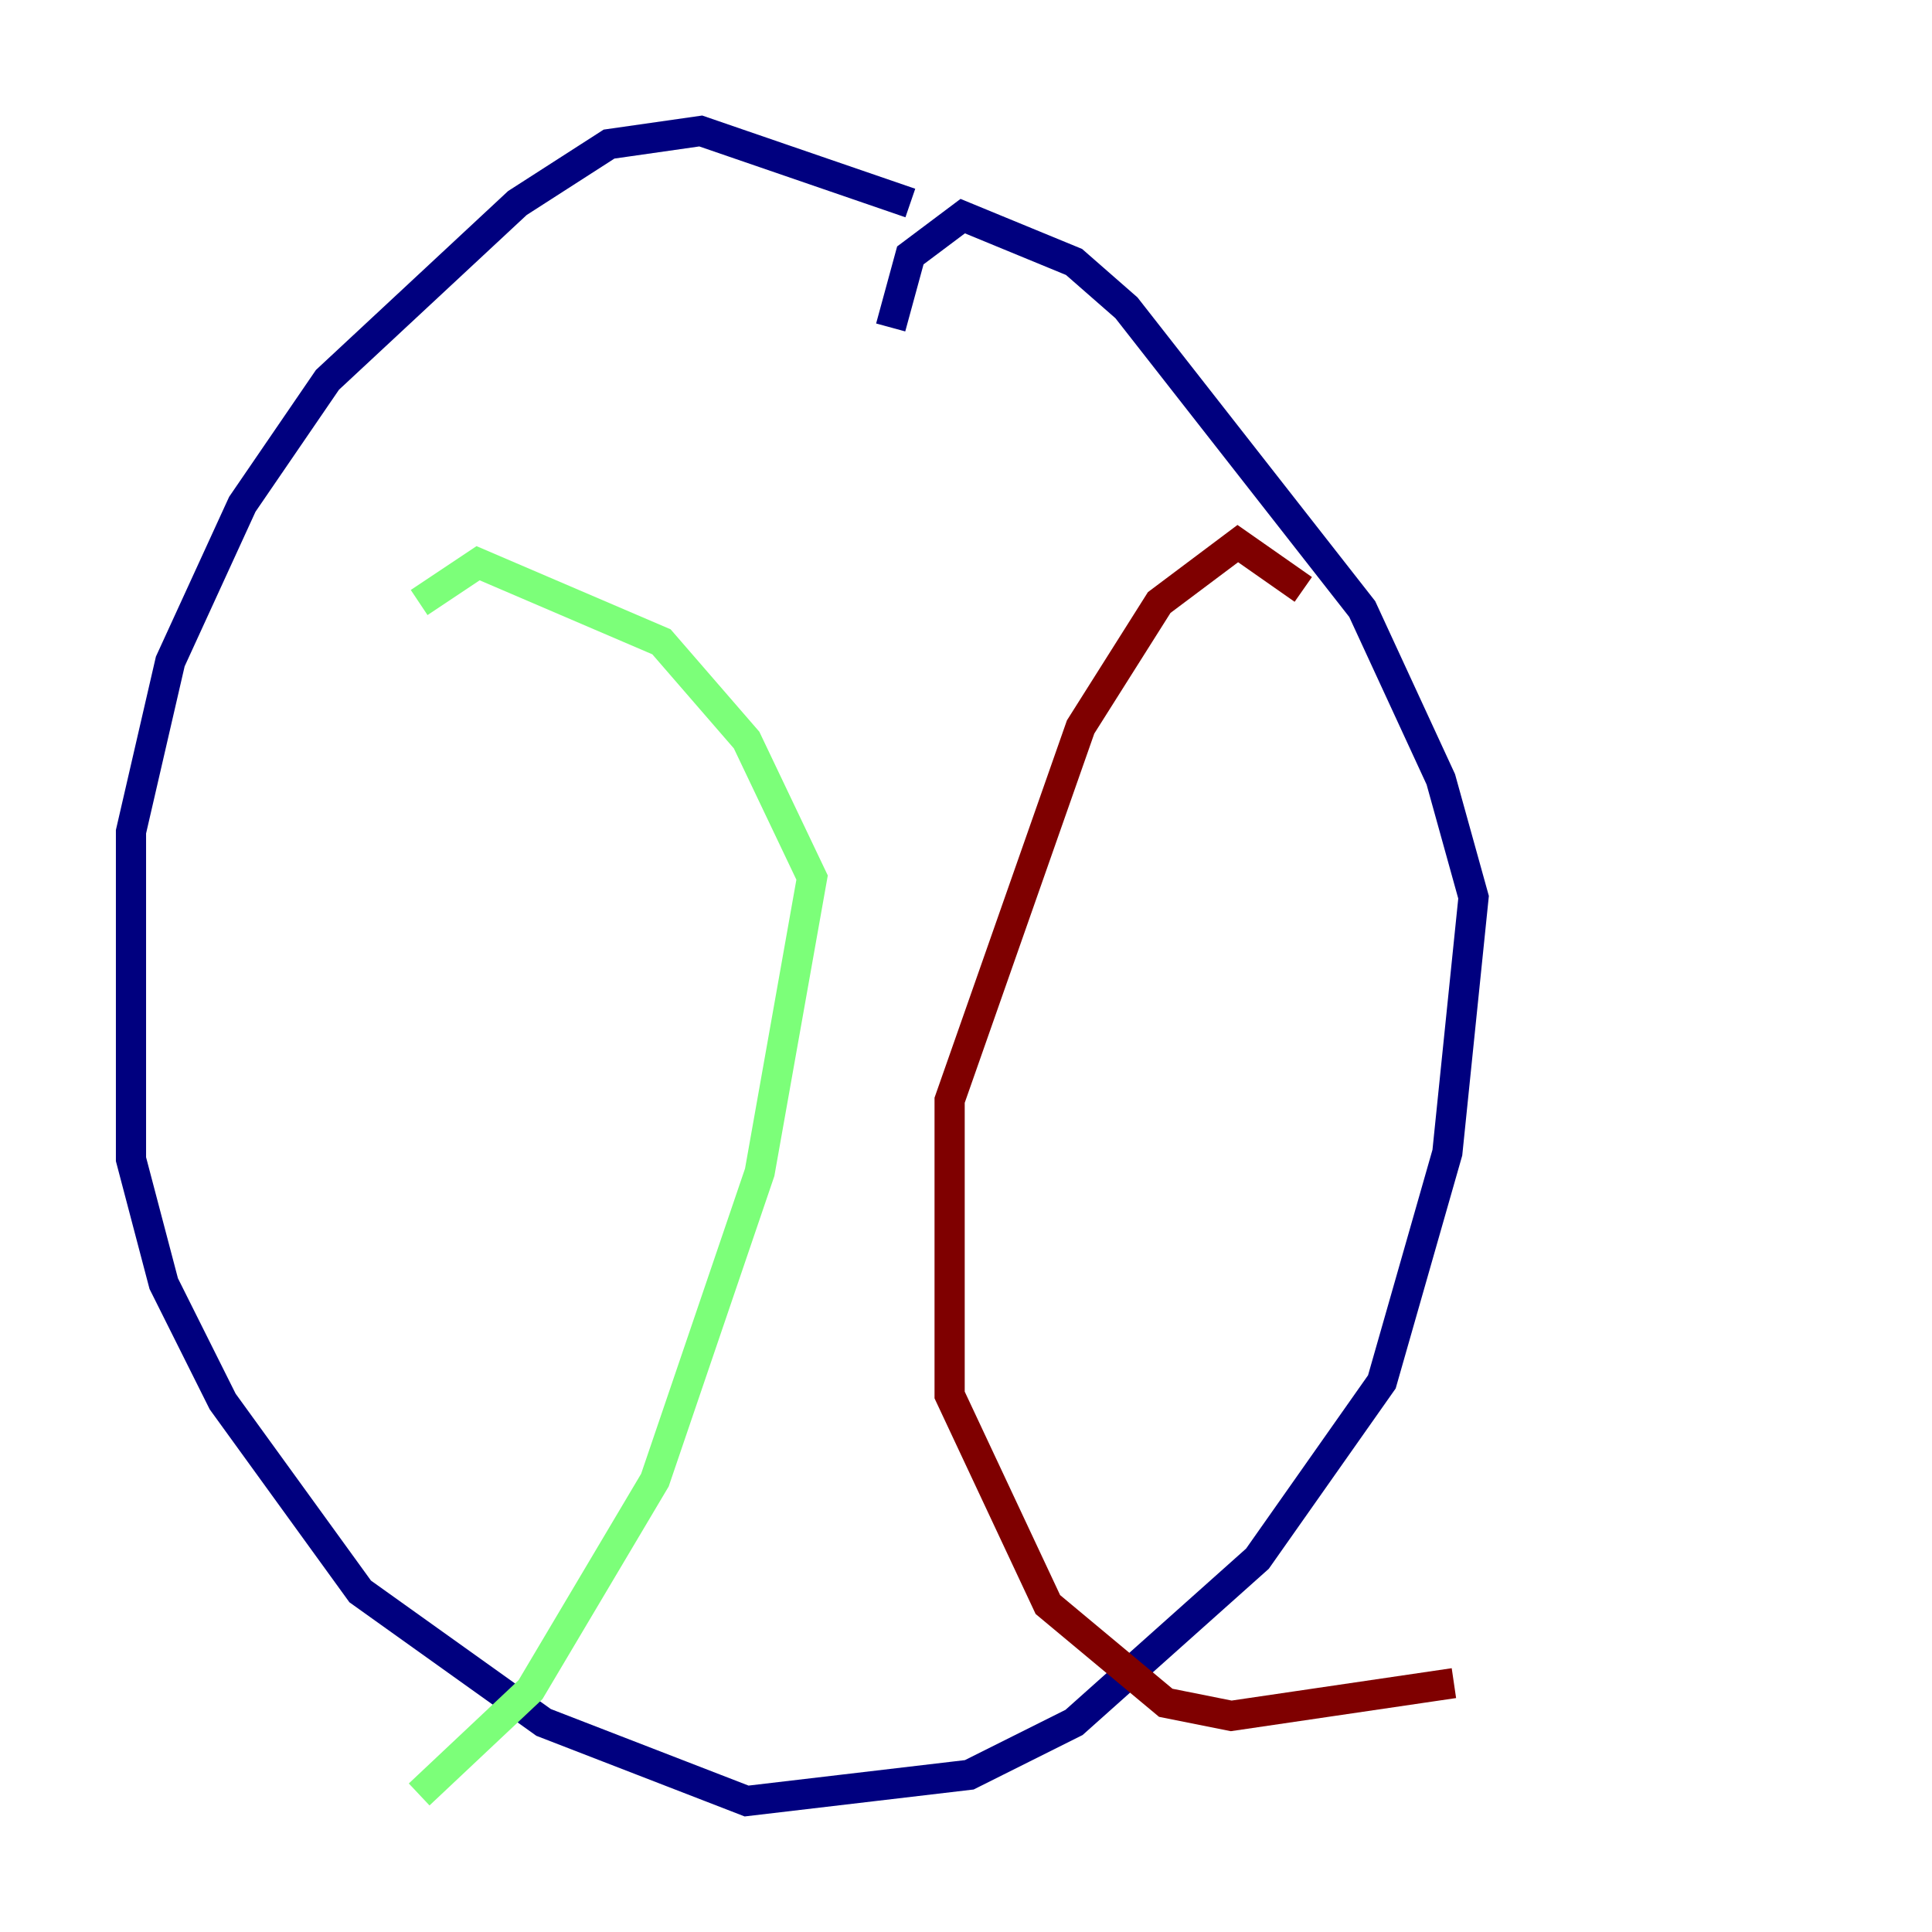 <?xml version="1.0" encoding="utf-8" ?>
<svg baseProfile="tiny" height="128" version="1.2" viewBox="0,0,128,128" width="128" xmlns="http://www.w3.org/2000/svg" xmlns:ev="http://www.w3.org/2001/xml-events" xmlns:xlink="http://www.w3.org/1999/xlink"><defs /><polyline fill="none" points="60.312,13.451 46.427,8.678 40.352,9.546 34.278,13.451 21.695,25.166 16.054,33.41 11.281,43.824 8.678,55.105 8.678,76.8 10.848,85.044 14.752,92.854 23.864,105.437 36.014,114.115 49.464,119.322 64.217,117.586 71.159,114.115 83.308,103.268 91.552,91.552 95.891,76.366 97.627,59.444 95.458,51.634 90.251,40.352 74.63,20.393 71.159,17.356 63.783,14.319 60.312,16.922 59.01,21.695" stroke="#00007f" stroke-width="2" /><polyline fill="none" points="27.77,39.919 31.675,37.315 43.824,42.522 49.464,49.031 53.803,58.142 50.332,77.668 43.39,98.061 35.146,111.946 27.77,118.888" stroke="#7cff79" stroke-width="2" /><polyline fill="none" points="86.346,39.051 82.007,36.014 76.8,39.919 71.593,48.163 62.915,72.895 62.915,92.42 69.424,106.305 77.234,112.814 81.573,113.681 96.325,111.512" stroke="#7f0000" stroke-width="2" /></svg>